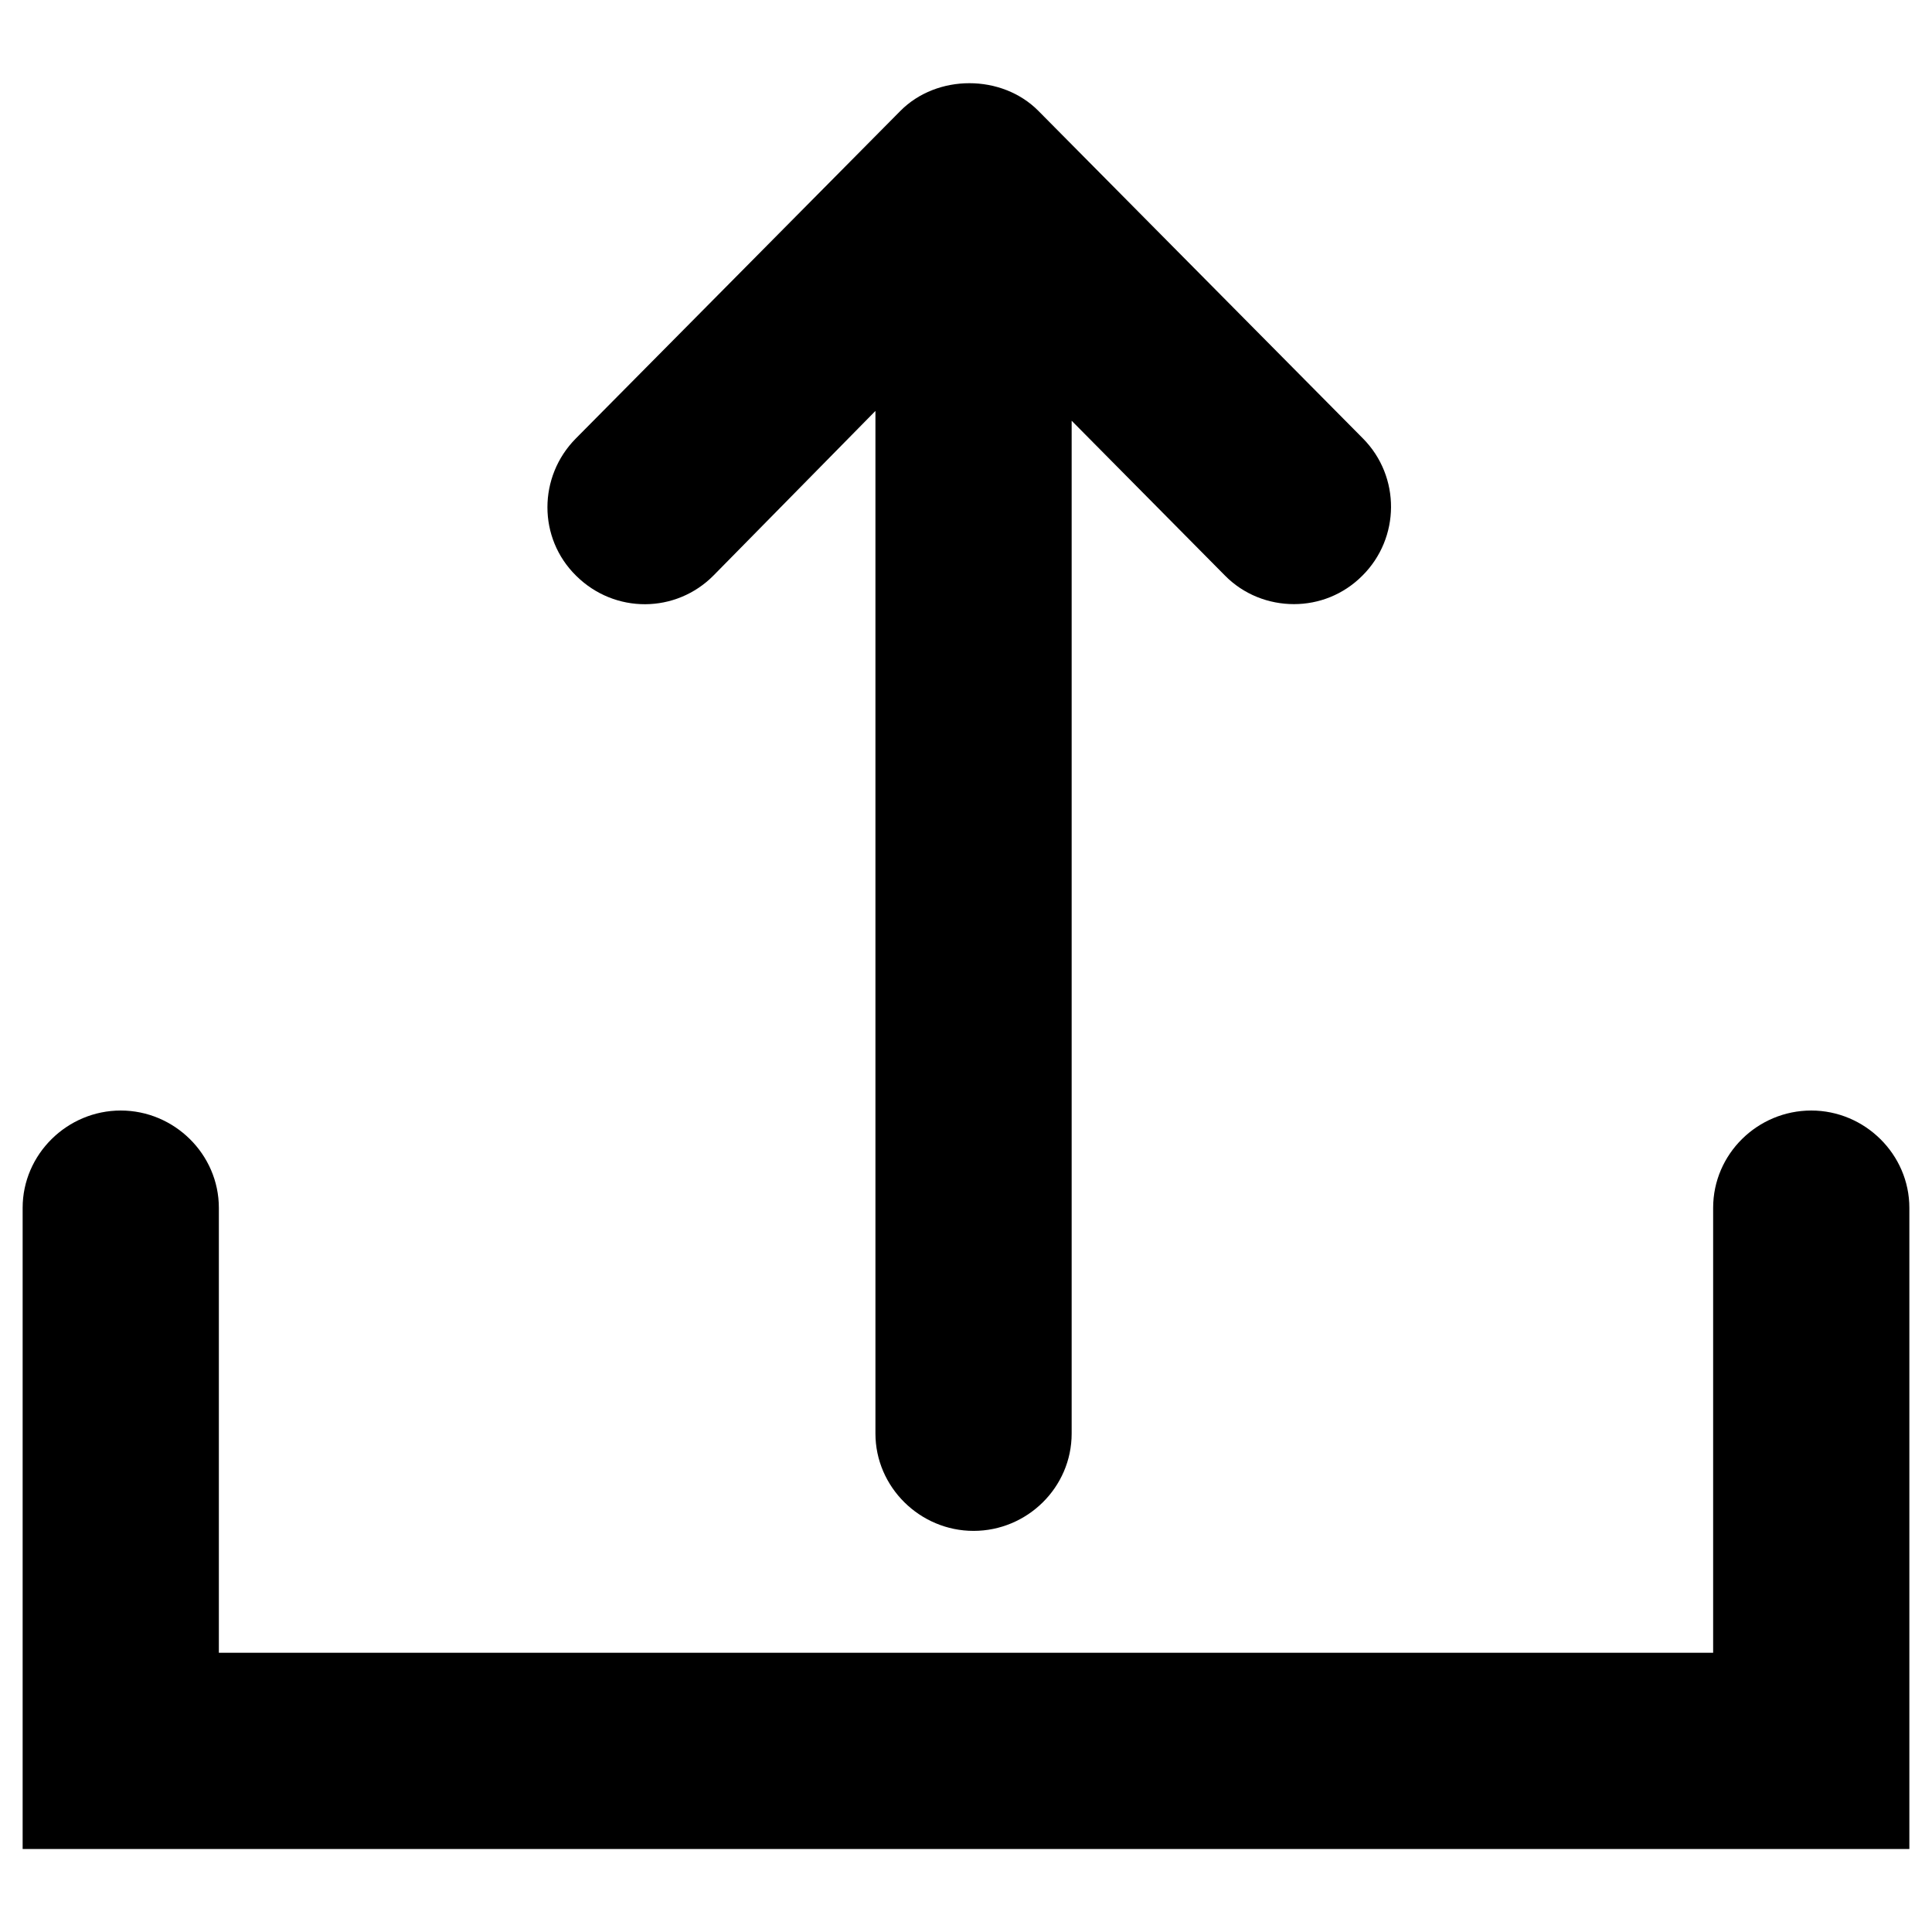 <?xml version="1.0" encoding="utf-8"?>
<!-- Generator: Adobe Illustrator 18.1.1, SVG Export Plug-In . SVG Version: 6.00 Build 0)  -->
<!DOCTYPE svg PUBLIC "-//W3C//DTD SVG 1.1//EN" "http://www.w3.org/Graphics/SVG/1.1/DTD/svg11.dtd">
<svg version="1.1" xmlns="http://www.w3.org/2000/svg" xmlns:xlink="http://www.w3.org/1999/xlink" x="0px" y="0px"
	 viewBox="0 0 512 512" enable-background="new 0 0 512 512" xml:space="preserve">
<g id="Layer_1">
	<g>
		<path d="M480,294.3c-14.2,0-26,11.5-26,25.8V438H58V320.1c0-14.2-11.8-25.8-26-25.8S6,305.9,6,320.1V490h500V320.1
			C506,305.9,494.2,294.3,480,294.3z"/>
		<path d="M189.1,152.5l42.9-43.6v271c0,14.2,11.8,25.8,26,25.8s26-11.5,26-25.8V111.5l40.6,41c5,5.1,11.7,7.6,18.3,7.6
			c6.6,0,13.1-2.5,18.1-7.5c10.1-10,10.2-26.3,0.2-36.4l-86-86.8c-9.7-9.8-26.9-9.8-36.6,0l-86,86.8c-10,10.1-10.1,26.4,0.1,36.4
			C162.9,162.7,179.1,162.6,189.1,152.5z"/>
	</g>
</g>
<g id="Layer_2">
</g>
</svg>
